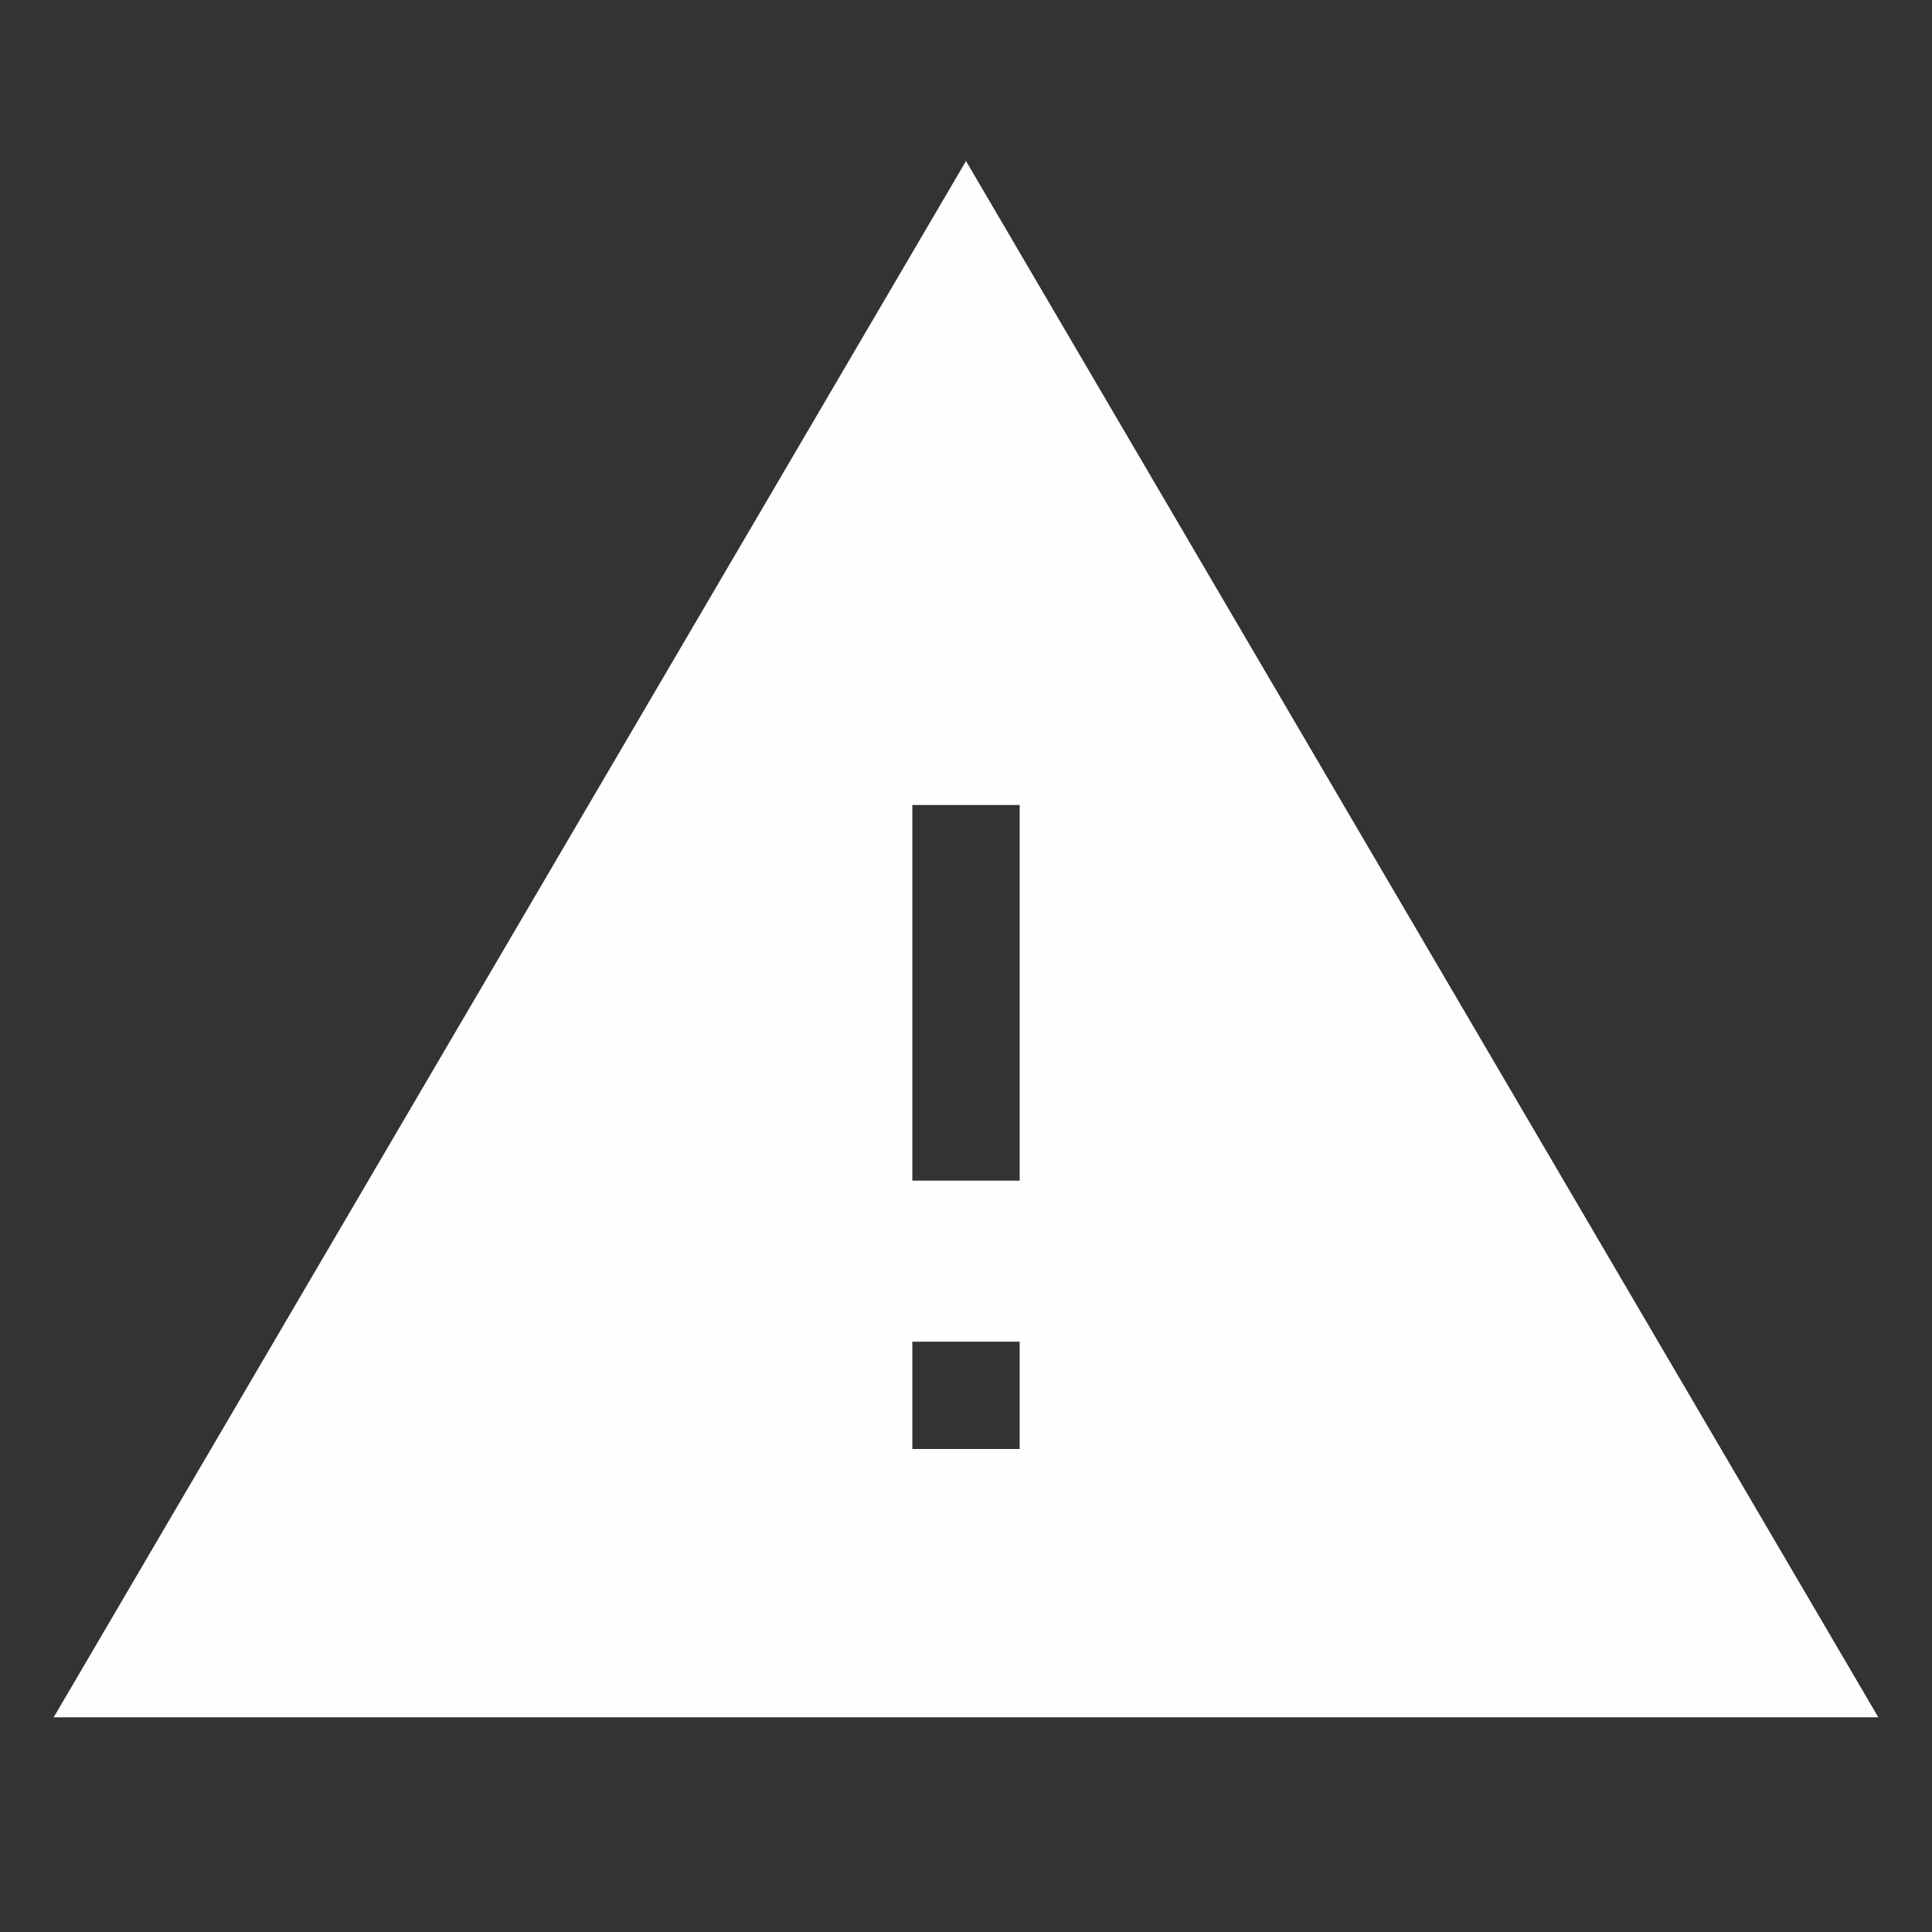 <svg width="16" height="16" viewBox="0 0 50 50" fill="none" xmlns="http://www.w3.org/2000/svg">
<rect x="0" y="0" width="50" height="50" fill="#333333" stroke="none"/>
<g clip-path="url(#clip0_174_1091)">
<path d="M1.389 44.444H48.611L25 4.167L1.389 44.444ZM26.389 37.5H23.611V34.722H26.389V37.5ZM26.389 30.555H23.611V20.833H26.389V30.555Z" fill="#FEFEFE"/>
</g>
<defs>
<clipPath id="clip0_174_1091">
<rect width="50" height="50" fill="white"/>
</clipPath>
</defs>
</svg>
